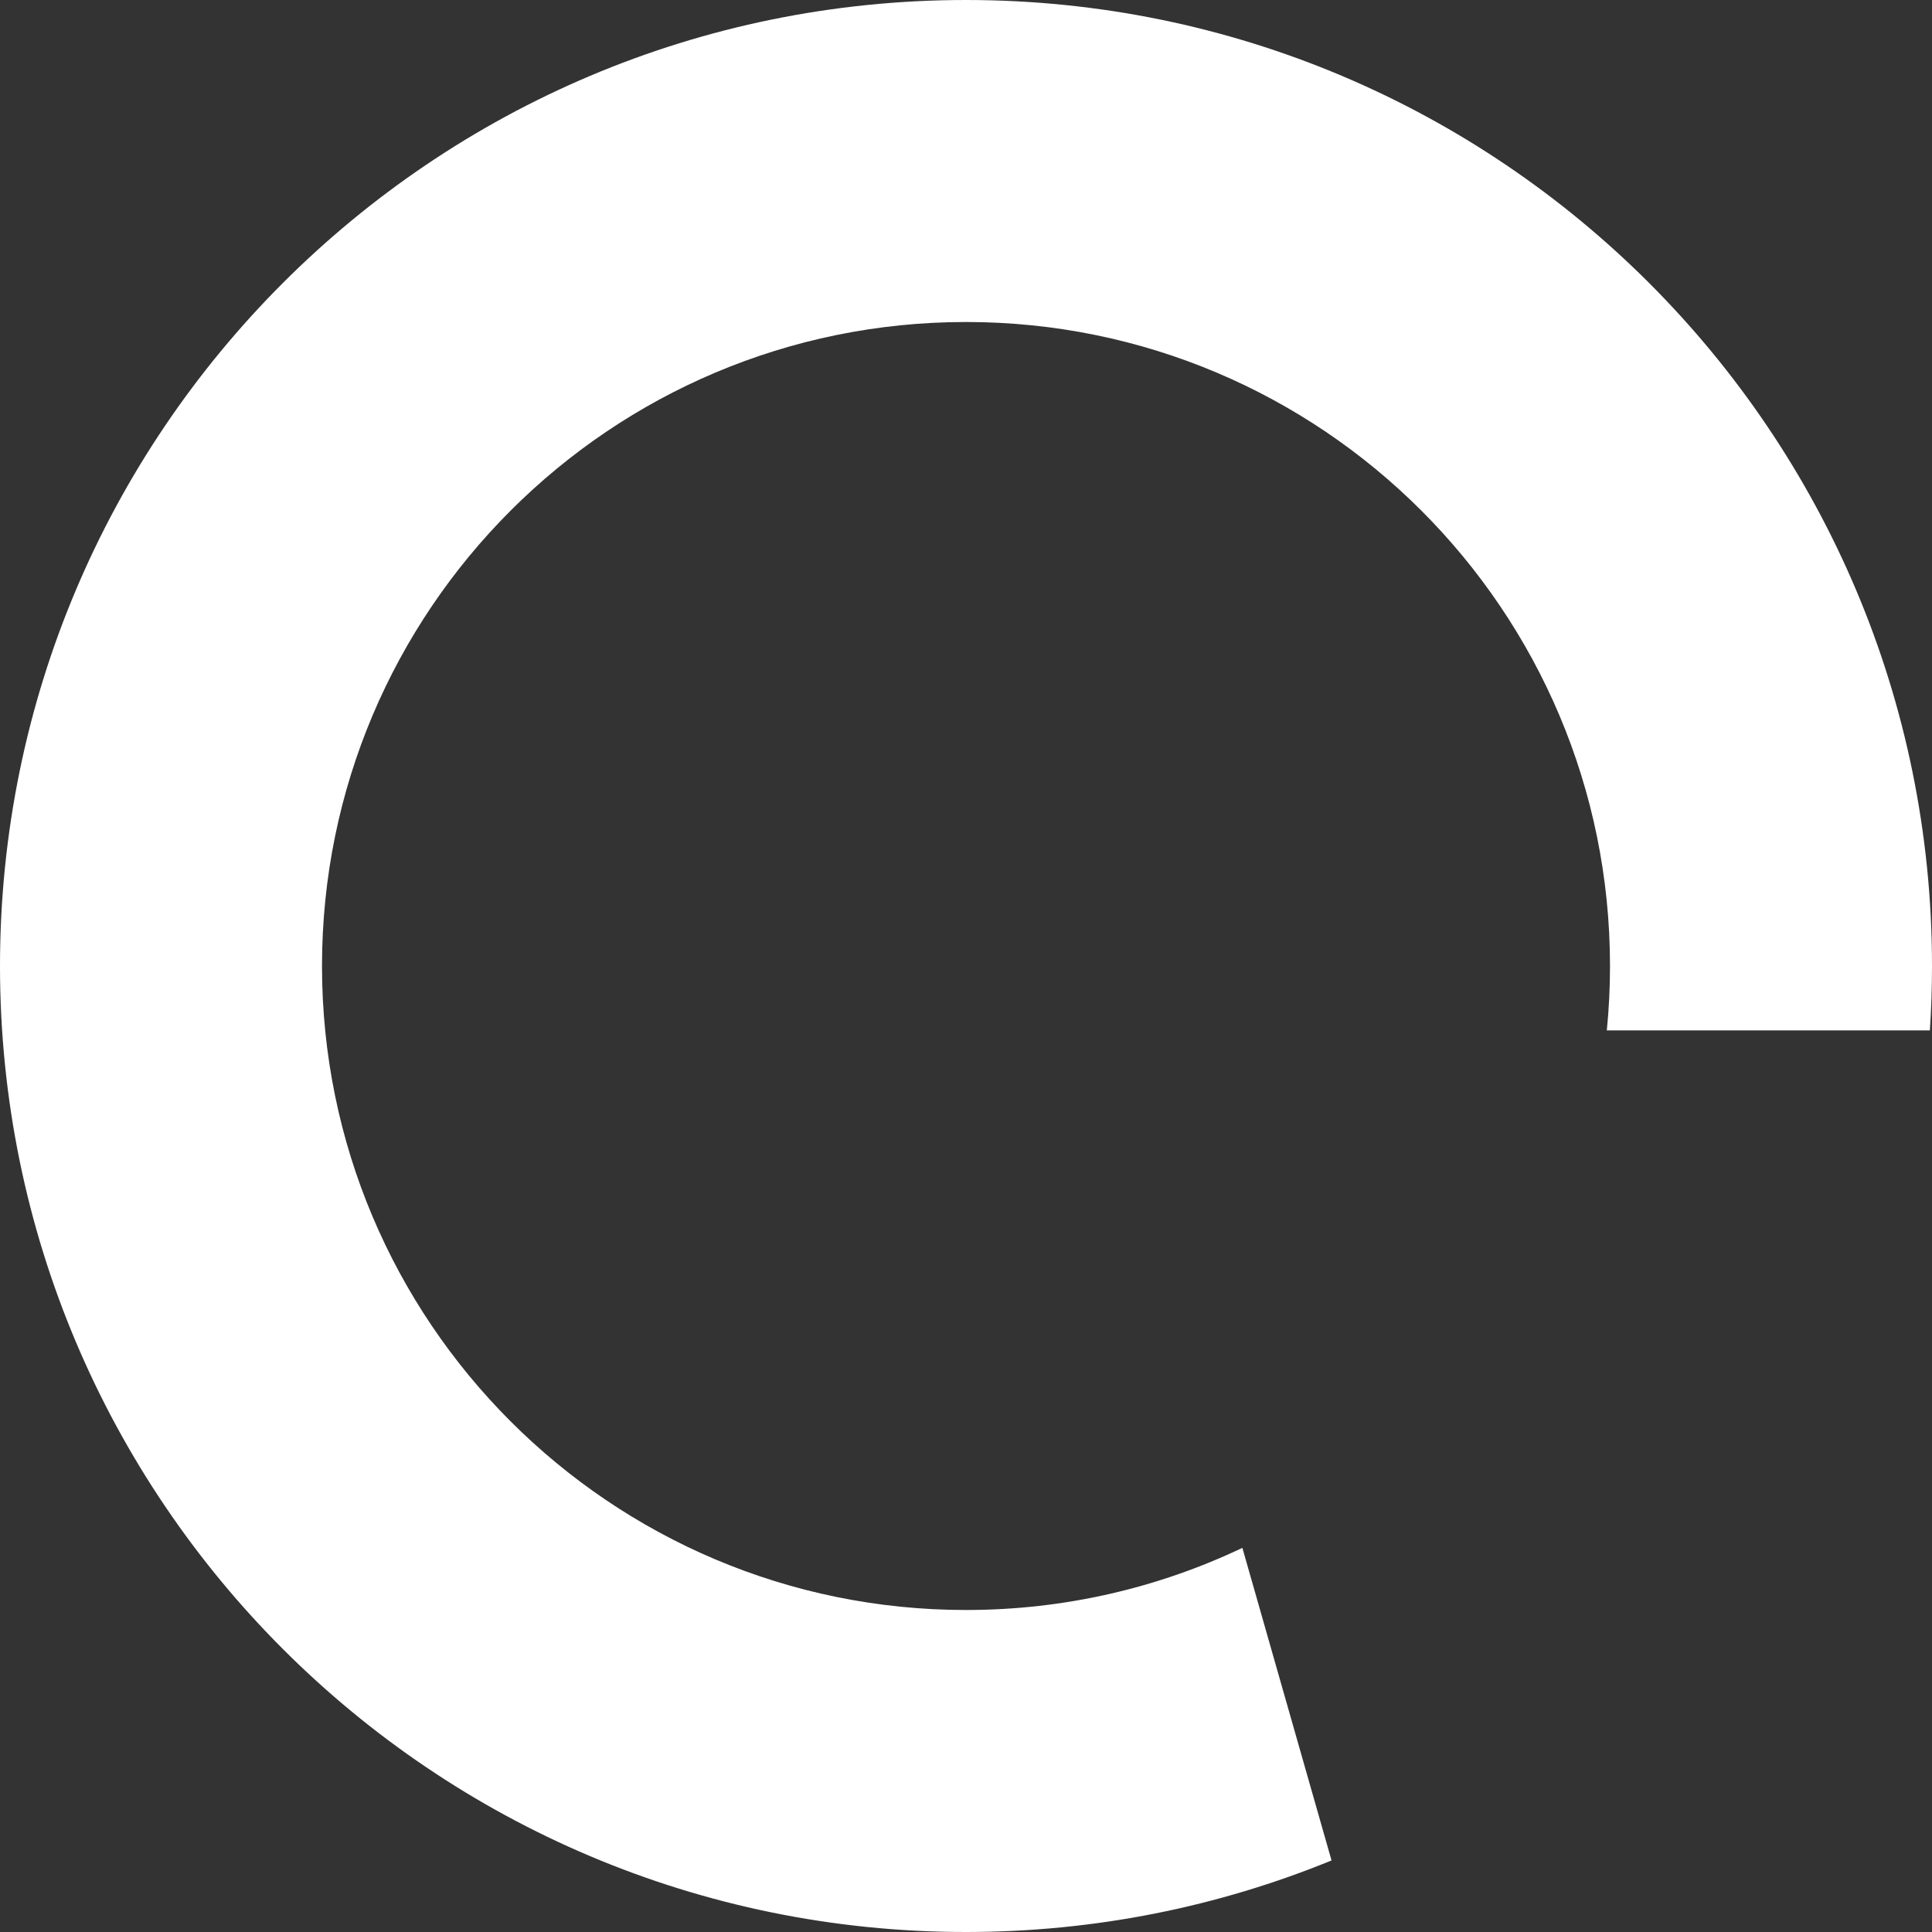 <svg width="60" height="60" viewBox="0 0 60 60" fill="none" xmlns="http://www.w3.org/2000/svg">
<rect x="0" y="0" width="60" height="60" fill="#333333" stroke="none"/>
<path fill-rule="evenodd" clip-rule="evenodd" d="M38.583 48.07C35.982 49.307 33.072 50 30 50C18.954 50 10 41.046 10 30C10 18.954 18.954 10 30 10C41.046 10 50 18.954 50 30C50 30.675 49.967 31.342 49.901 32H59.934C59.978 31.339 60 30.672 60 30C60 13.431 46.569 0 30 0C13.431 0 0 13.431 0 30C0 46.569 13.431 60 30 60C34.017 60 37.85 59.21 41.352 57.778L38.583 48.07Z" fill="white"/>
</svg>
